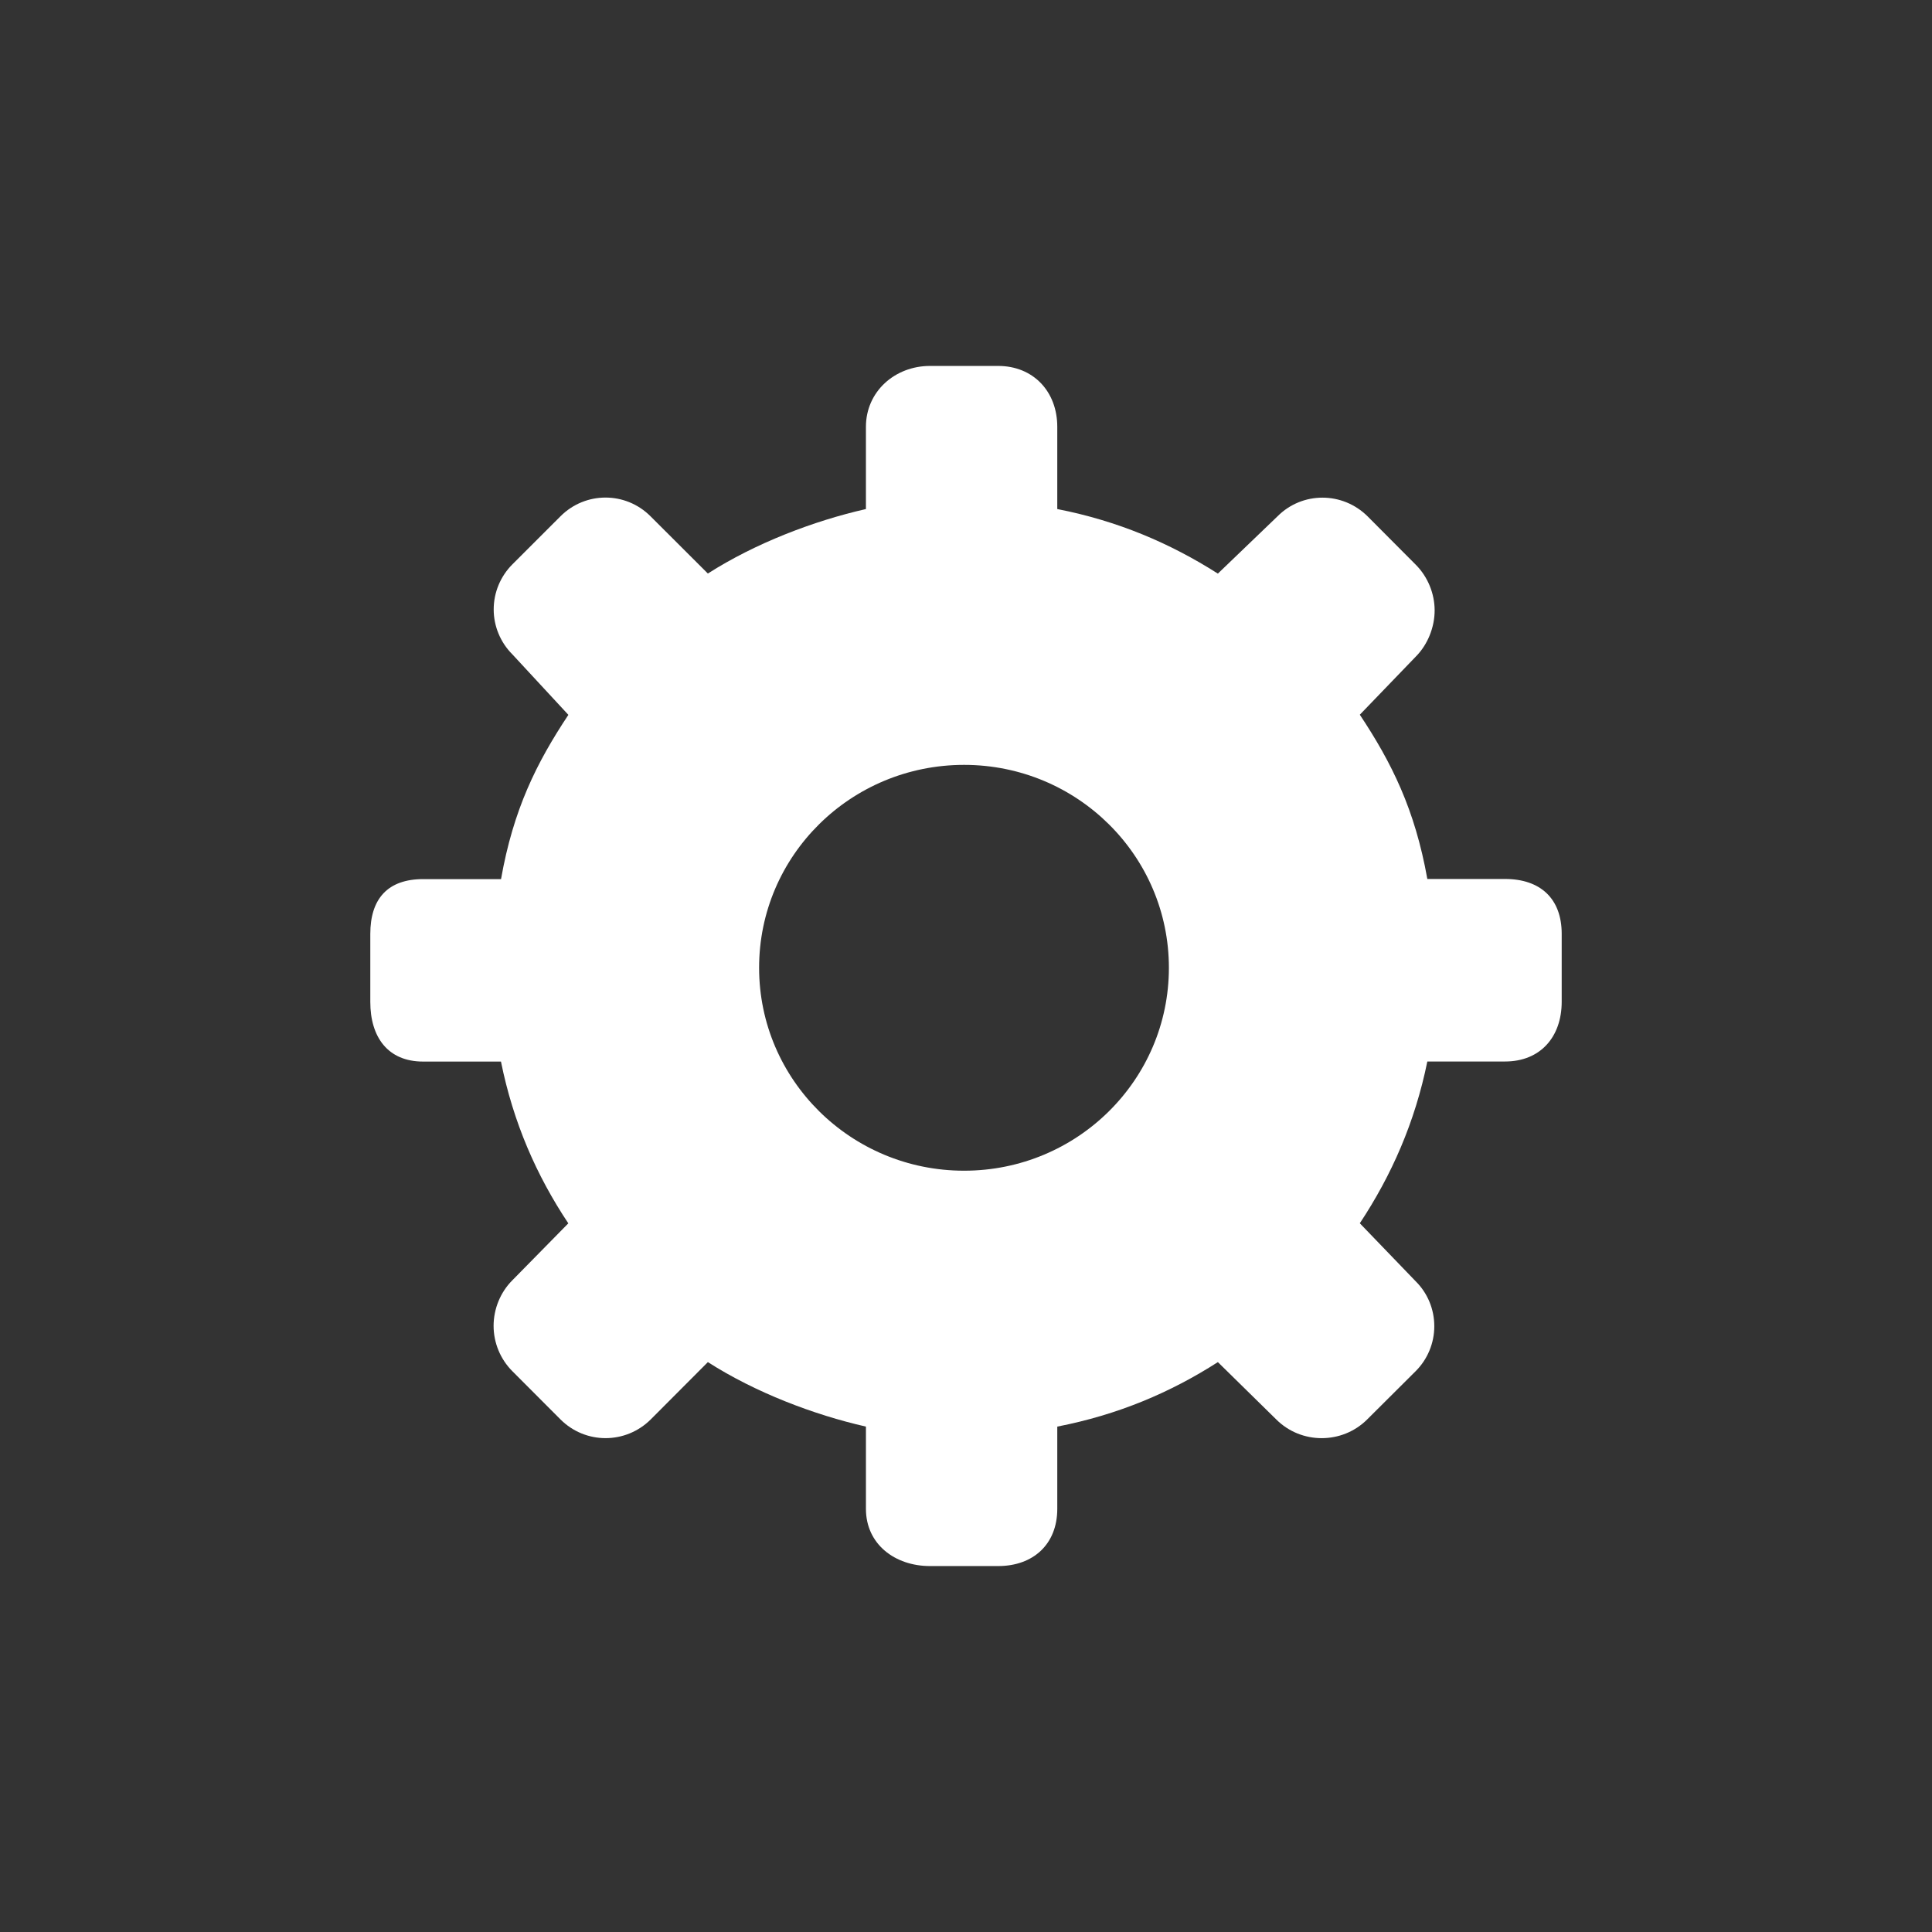 <?xml version="1.0" encoding="utf-8"?>
<!-- Generator: Adobe Illustrator 15.1.0, SVG Export Plug-In . SVG Version: 6.00 Build 0)  -->
<!DOCTYPE svg PUBLIC "-//W3C//DTD SVG 1.1//EN" "http://www.w3.org/Graphics/SVG/1.1/DTD/svg11.dtd">
<svg version="1.1" id="Layer_3" xmlns="http://www.w3.org/2000/svg" xmlns:xlink="http://www.w3.org/1999/xlink" x="0px"
     y="0px"
     width="600px" height="600px" viewBox="0 0 600 600" enable-background="new 0 0 600 600" xml:space="preserve">
<rect x="0" y="0" width="600" height="600" fill="#333333" stroke="none"/>
<path fill="#FFFFFF" d="M131.401,329.679h24.18c3.809,18.915,11.02,35.392,20.916,50.241l-17.375,17.676
	c-3.723,3.723-5.831,8.9-5.831,14.164c0,5.265,2.108,10.357,5.831,14.08l14.946,14.979c7.757,7.746,20.222,7.746,28.021,0
	l17.75-17.803c14.754,9.437,32.867,16.348,49.086,20.028v25.55c0,10.955,8.987,17.76,19.89,17.76h21.174
	c10.912,0,18.359-6.805,18.359-17.76v-25.55c18.894-3.681,35.113-10.57,49.877-20.028l18.146,17.824
	c7.746,7.725,20.435,7.725,28.201,0l15.021-14.957c3.724-3.68,5.842-8.73,5.842-14.016c0-5.242-2.054-10.271-5.799-13.973
	l-17.332-17.995c9.844-14.872,17.118-31.327,20.97-50.242h24.137c10.956,0,17.589-7.618,17.589-18.552v-21.099
	c0-10.934-6.633-17.032-17.589-17.032h-24.137c-3.852-21.612-11.084-36.12-20.97-51.013l17.396-18.06
	c3.701-3.723,5.842-9.116,5.842-14.336c0-5.264-2.161-10.464-5.842-14.166l-14.957-15.021c-7.768-7.746-20.285-7.789-28.01-0.021
	l-18.51,17.781c-14.807-9.415-30.983-16.348-49.877-20.049v-25.549c0-10.934-7.447-18.894-18.359-18.894h-21.174
	c-10.902,0-19.89,7.96-19.89,18.894v25.549c-16.219,3.68-34.332,10.592-49.086,20.028l-17.814-17.782
	c-7.734-7.746-20.199-7.746-27.935-0.021l-14.946,14.936c-3.723,3.723-5.82,8.752-5.82,14.016c0,5.221,2.098,10.271,5.842,13.994
	l17.354,18.745c-9.896,14.893-17.107,29.4-20.916,51.012h-24.201c-10.977,0-16.401,6.099-16.401,17.033v21.099
	C115,322.061,120.425,329.679,131.401,329.679z M299.406,237.54c35.146,0,63.605,28.224,63.605,63.017
	c0,34.813-28.459,63.016-63.605,63.016c-35.167,0-63.658-28.244-63.658-63.016C235.727,265.742,264.218,237.54,299.406,237.54z"/>
</svg>
